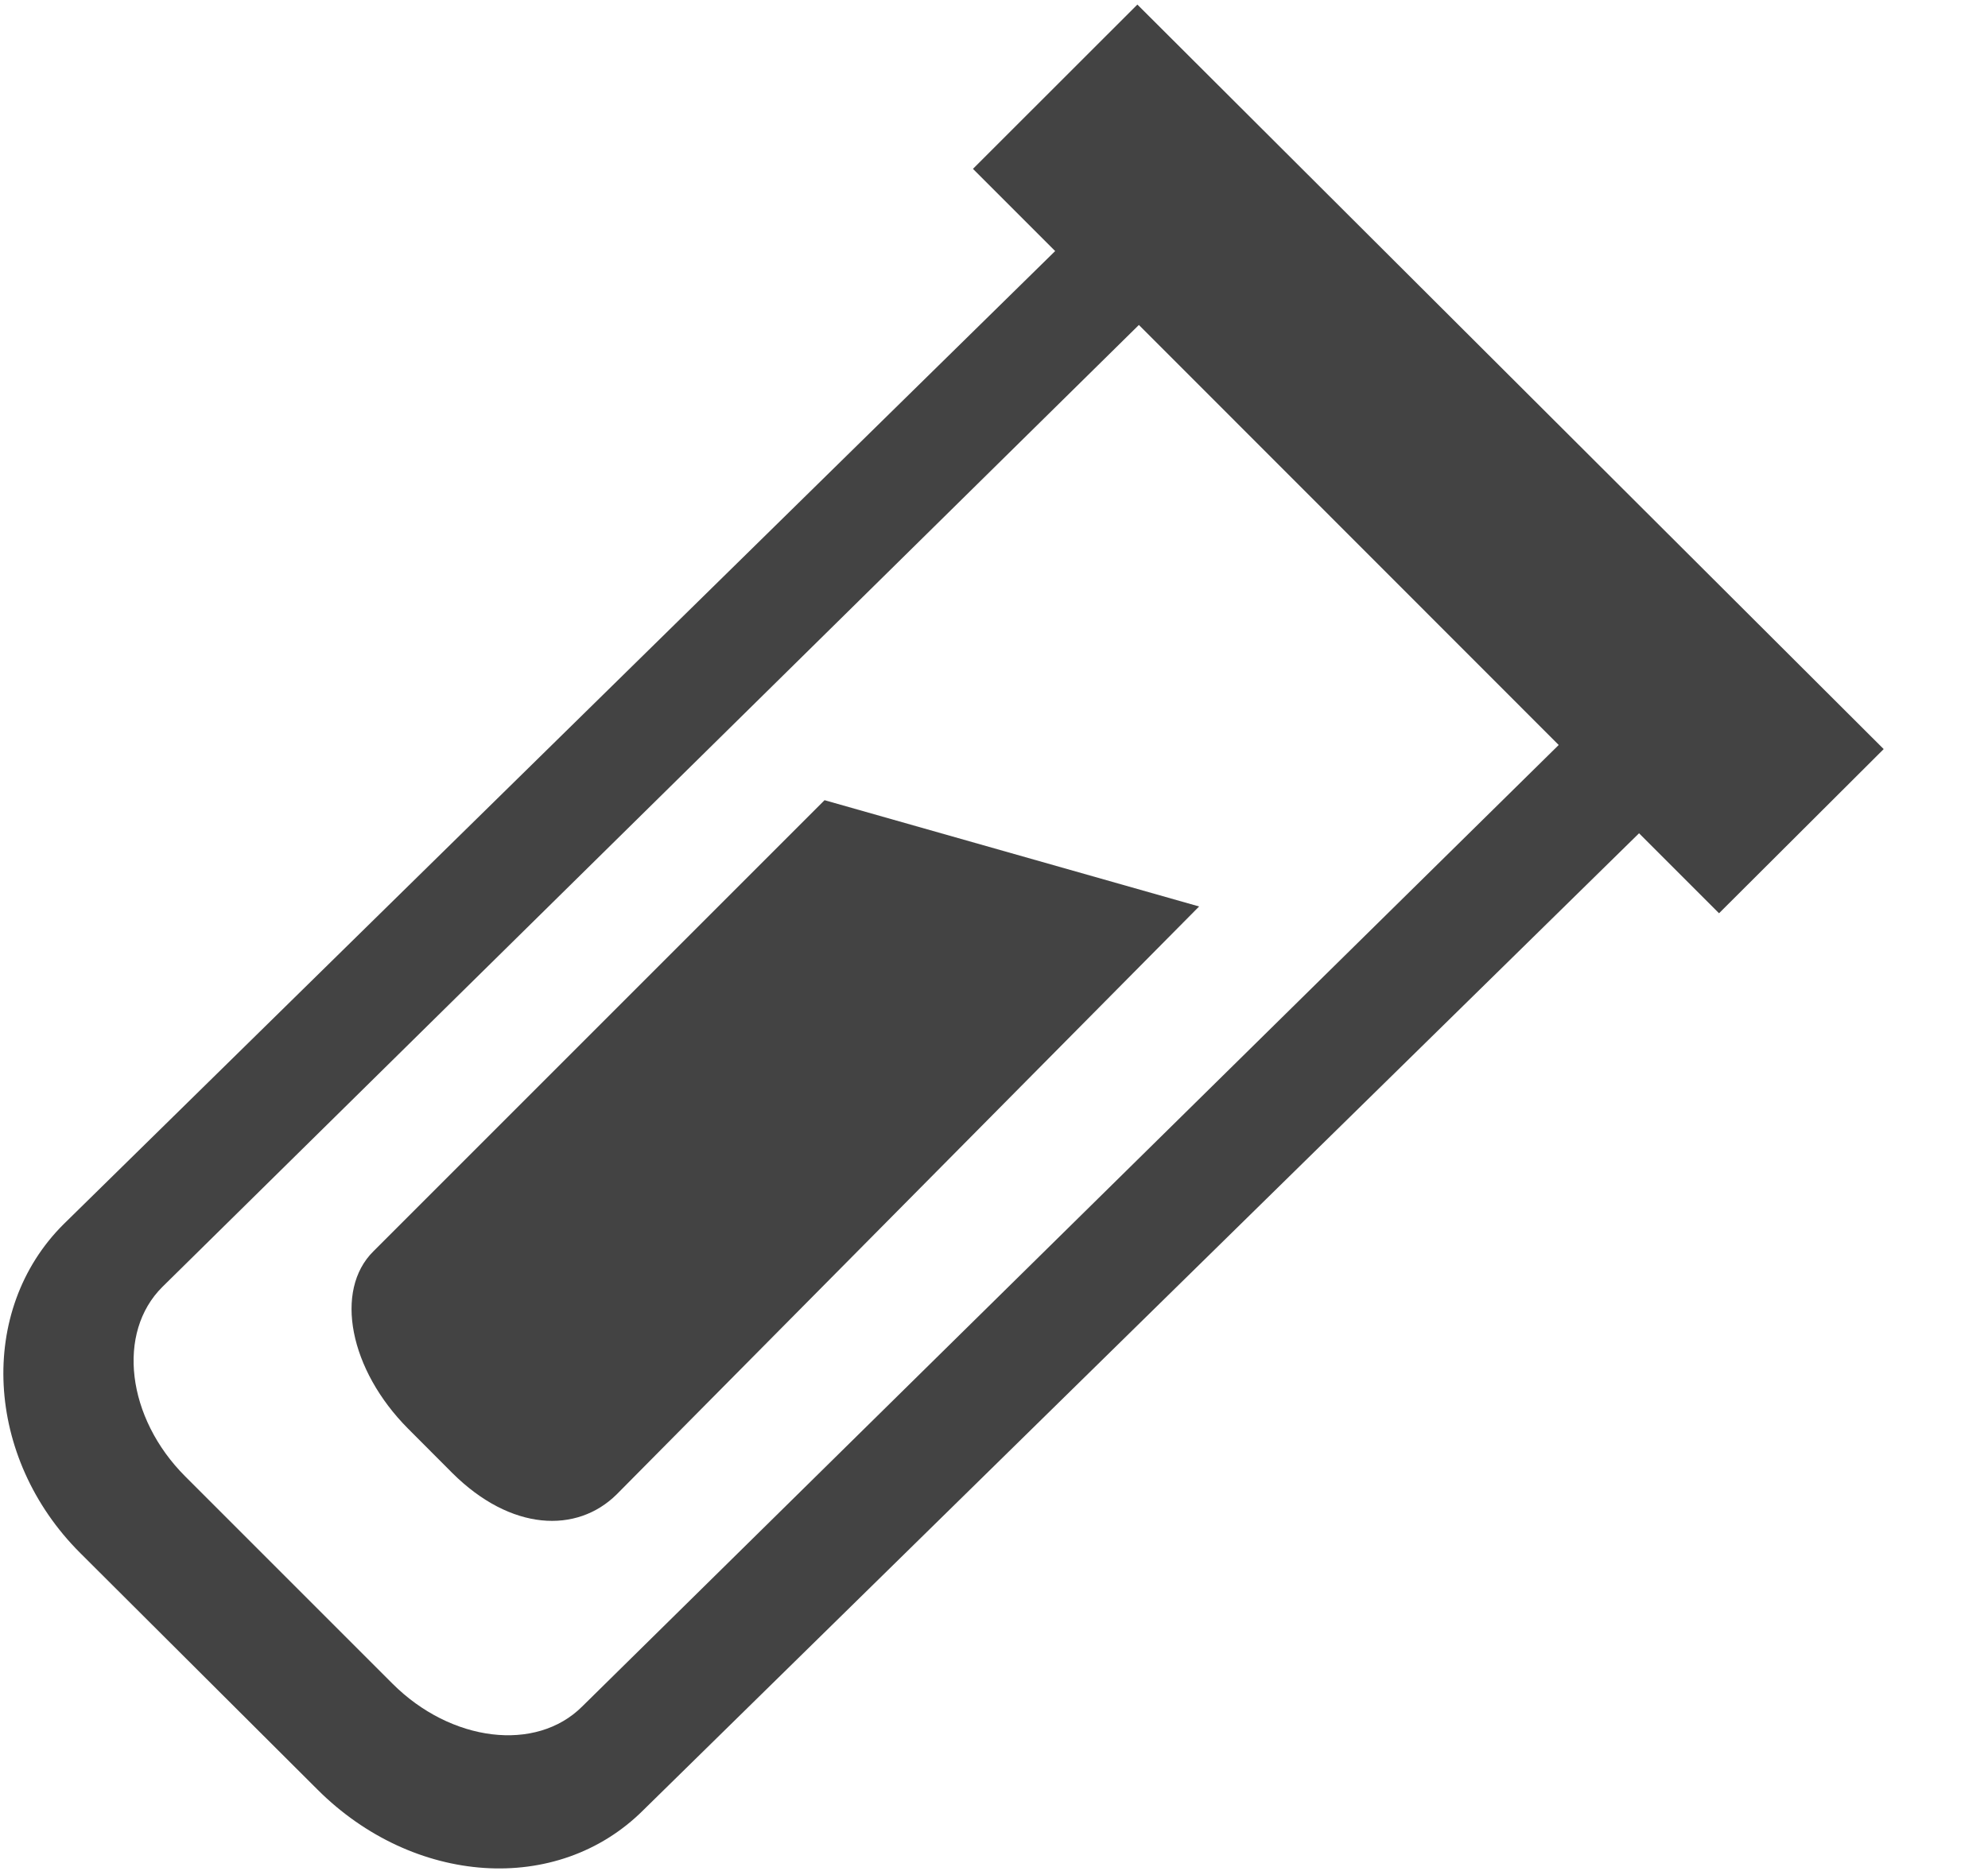 <svg xmlns="http://www.w3.org/2000/svg" xmlns:xlink="http://www.w3.org/1999/xlink" class="si-glyph si-glyph-test-tube-2" version="1.1" viewBox="0 0 17 16"><title>606</title><g fill="none" fill-rule="evenodd" stroke="none" stroke-width="1"><g fill="#434343"><path d="M9.726,0.039 L8.32,1.444 L9.023,2.147 L0.543,10.47 C-0.195,11.205 -0.131,12.466 0.686,13.281 L2.717,15.306 C3.533,16.12 4.764,16.216 5.502,15.479 L14.016,7.126 L14.7,7.81 L16.108,6.406 L9.726,0.039 Z M3.356,14.398 L1.585,12.627 C1.083,12.126 0.994,11.395 1.39,11.004 L9.739,2.779 L13.329,6.371 L4.979,14.593 C4.584,14.988 3.856,14.898 3.356,14.398 Z" class="si-glyph-fill"/><path d="M5.273,12.78 C4.933,13.116 4.369,13.096 3.867,12.596 L3.491,12.219 C2.988,11.715 2.855,11.035 3.193,10.701 L7.051,6.843 L10.254,7.752 L5.273,12.78 L5.273,12.78 Z" class="si-glyph-fill"/></g></g></svg>